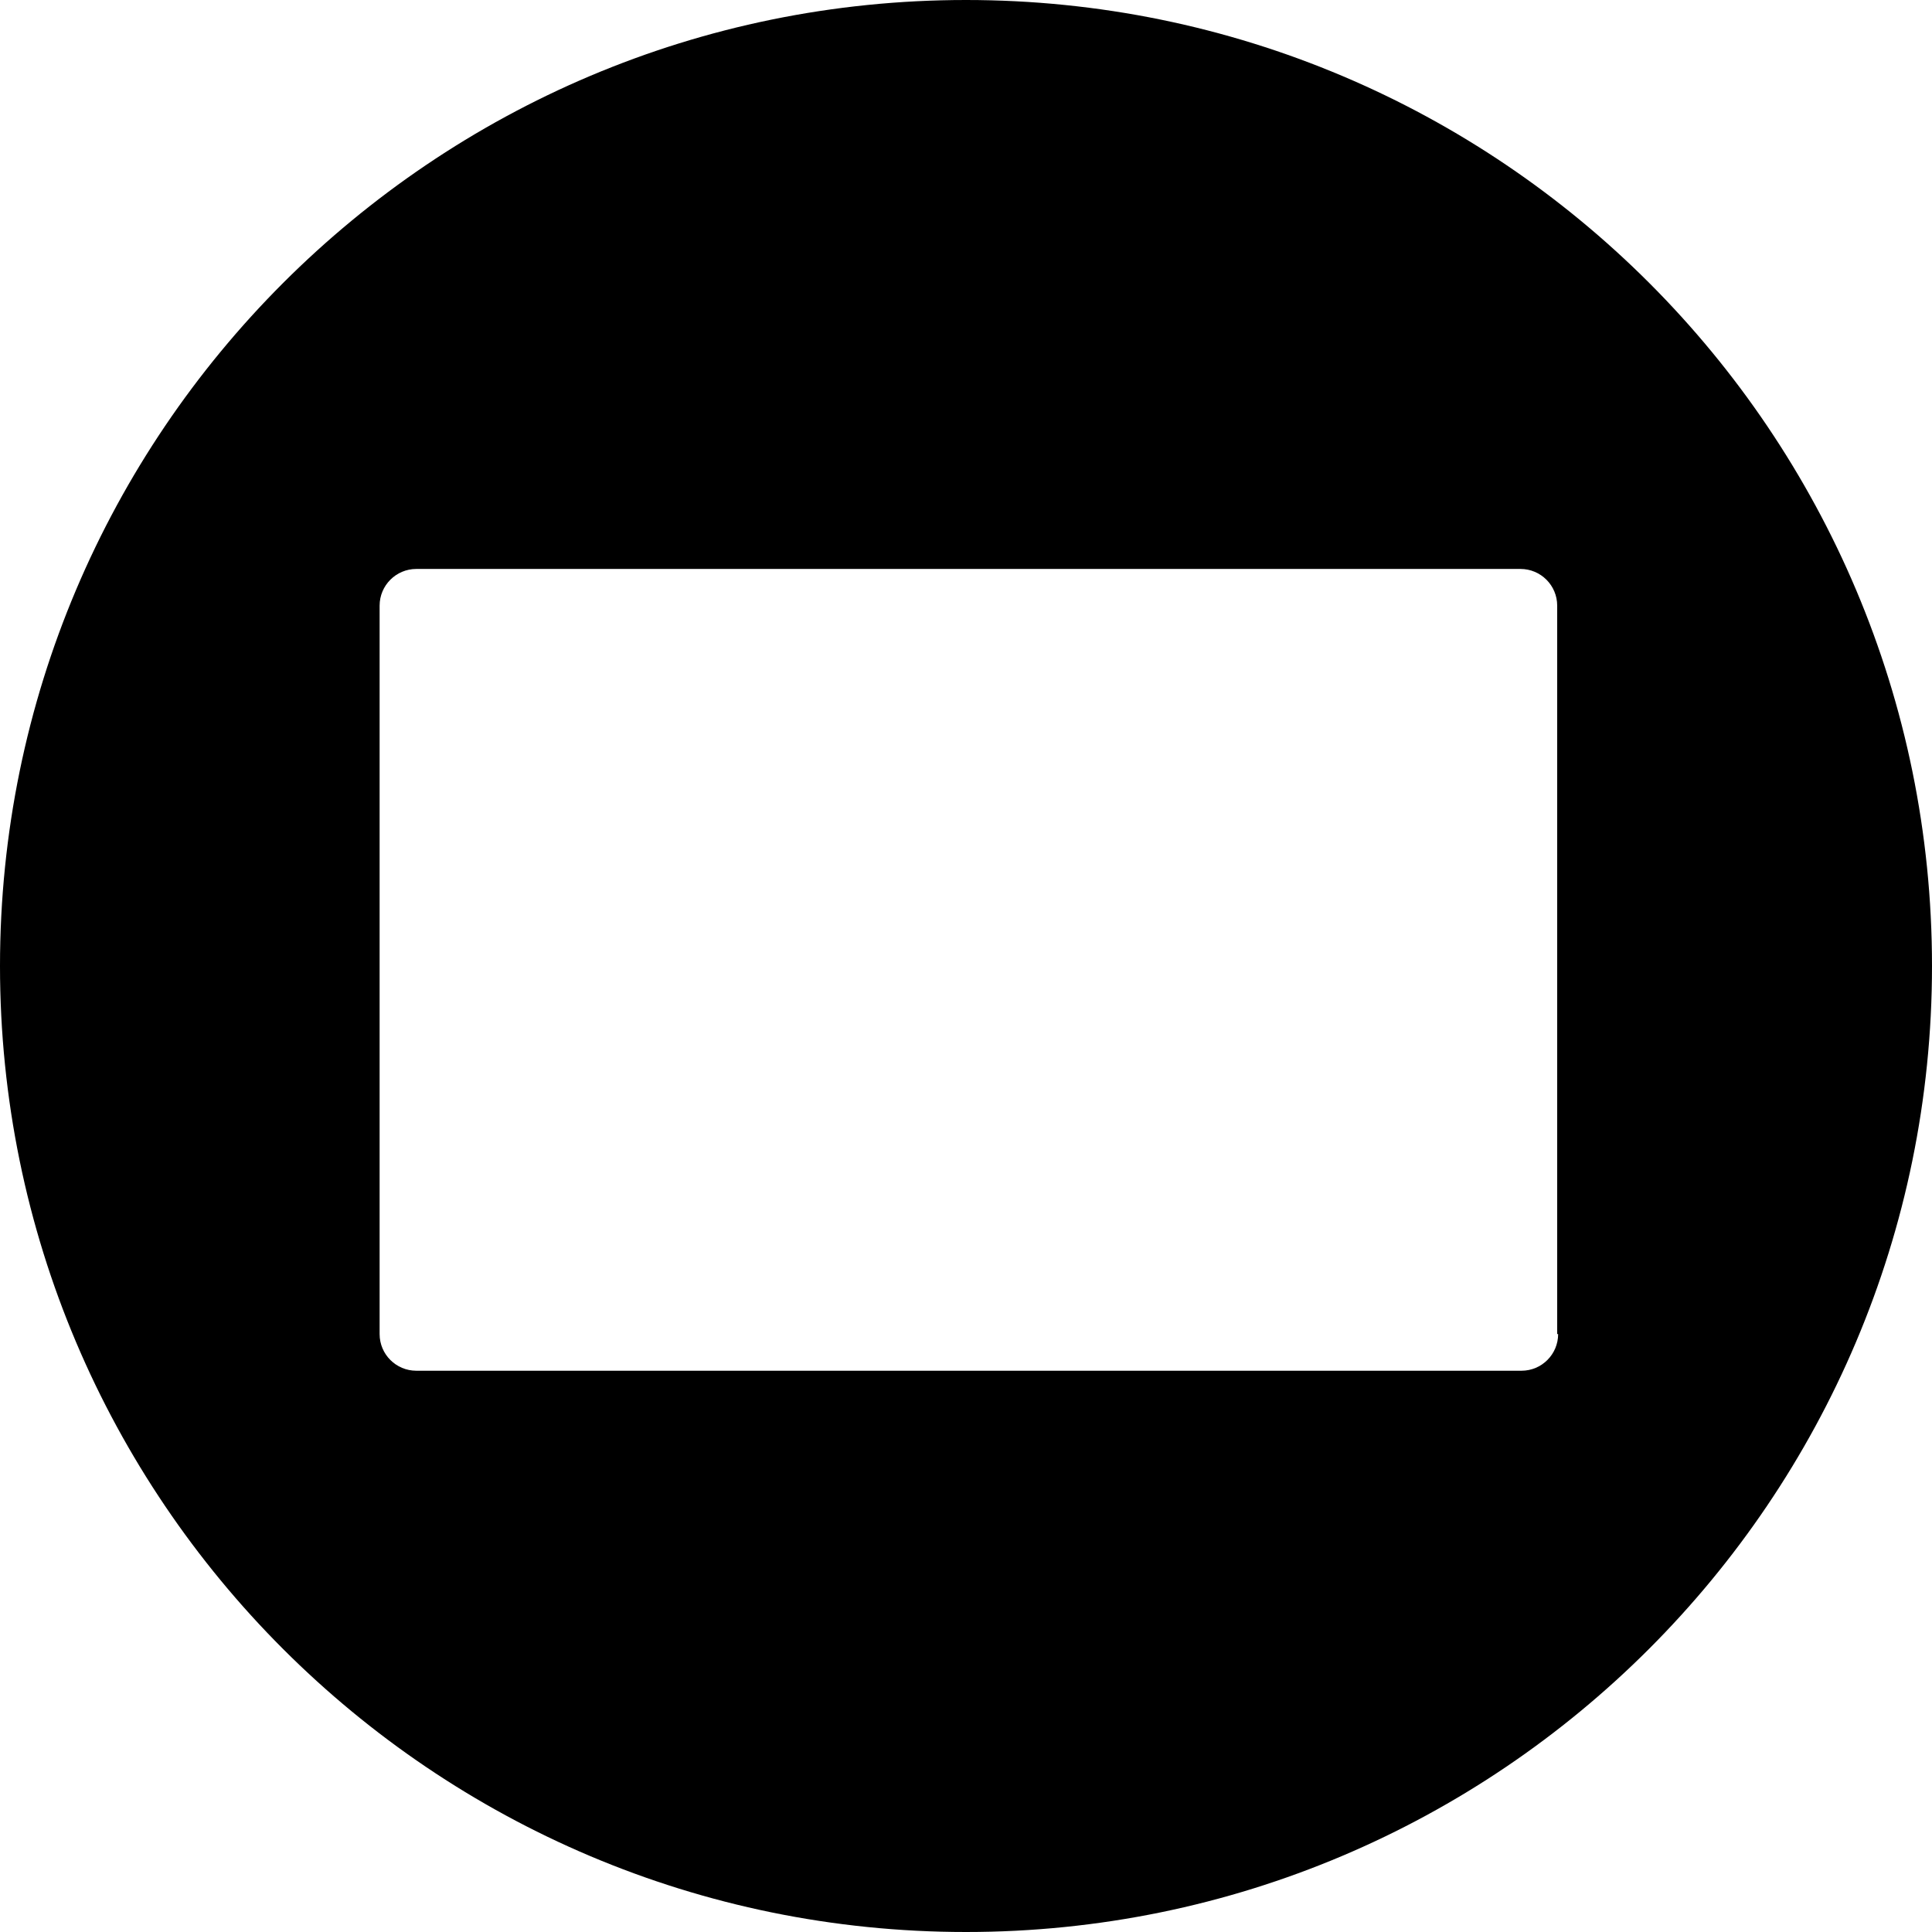 <svg width="45" height="45" viewBox="0 0 45 45" fill="none" xmlns="http://www.w3.org/2000/svg">
<path d="M22.5 0C10.08 0 0 10.08 0 22.5C0 34.92 10.08 45 22.5 45C34.92 45 45 34.92 45 22.5C45 10.08 34.943 0 22.5 0ZM36.292 31.073C36.292 31.545 35.91 31.927 35.438 31.927H9.697C9.225 31.927 8.842 31.545 8.842 31.073V14.107C8.842 13.635 9.225 13.252 9.697 13.252H35.415C35.888 13.252 36.27 13.635 36.27 14.107V31.073H36.292Z" fill="black"/>
</svg>
